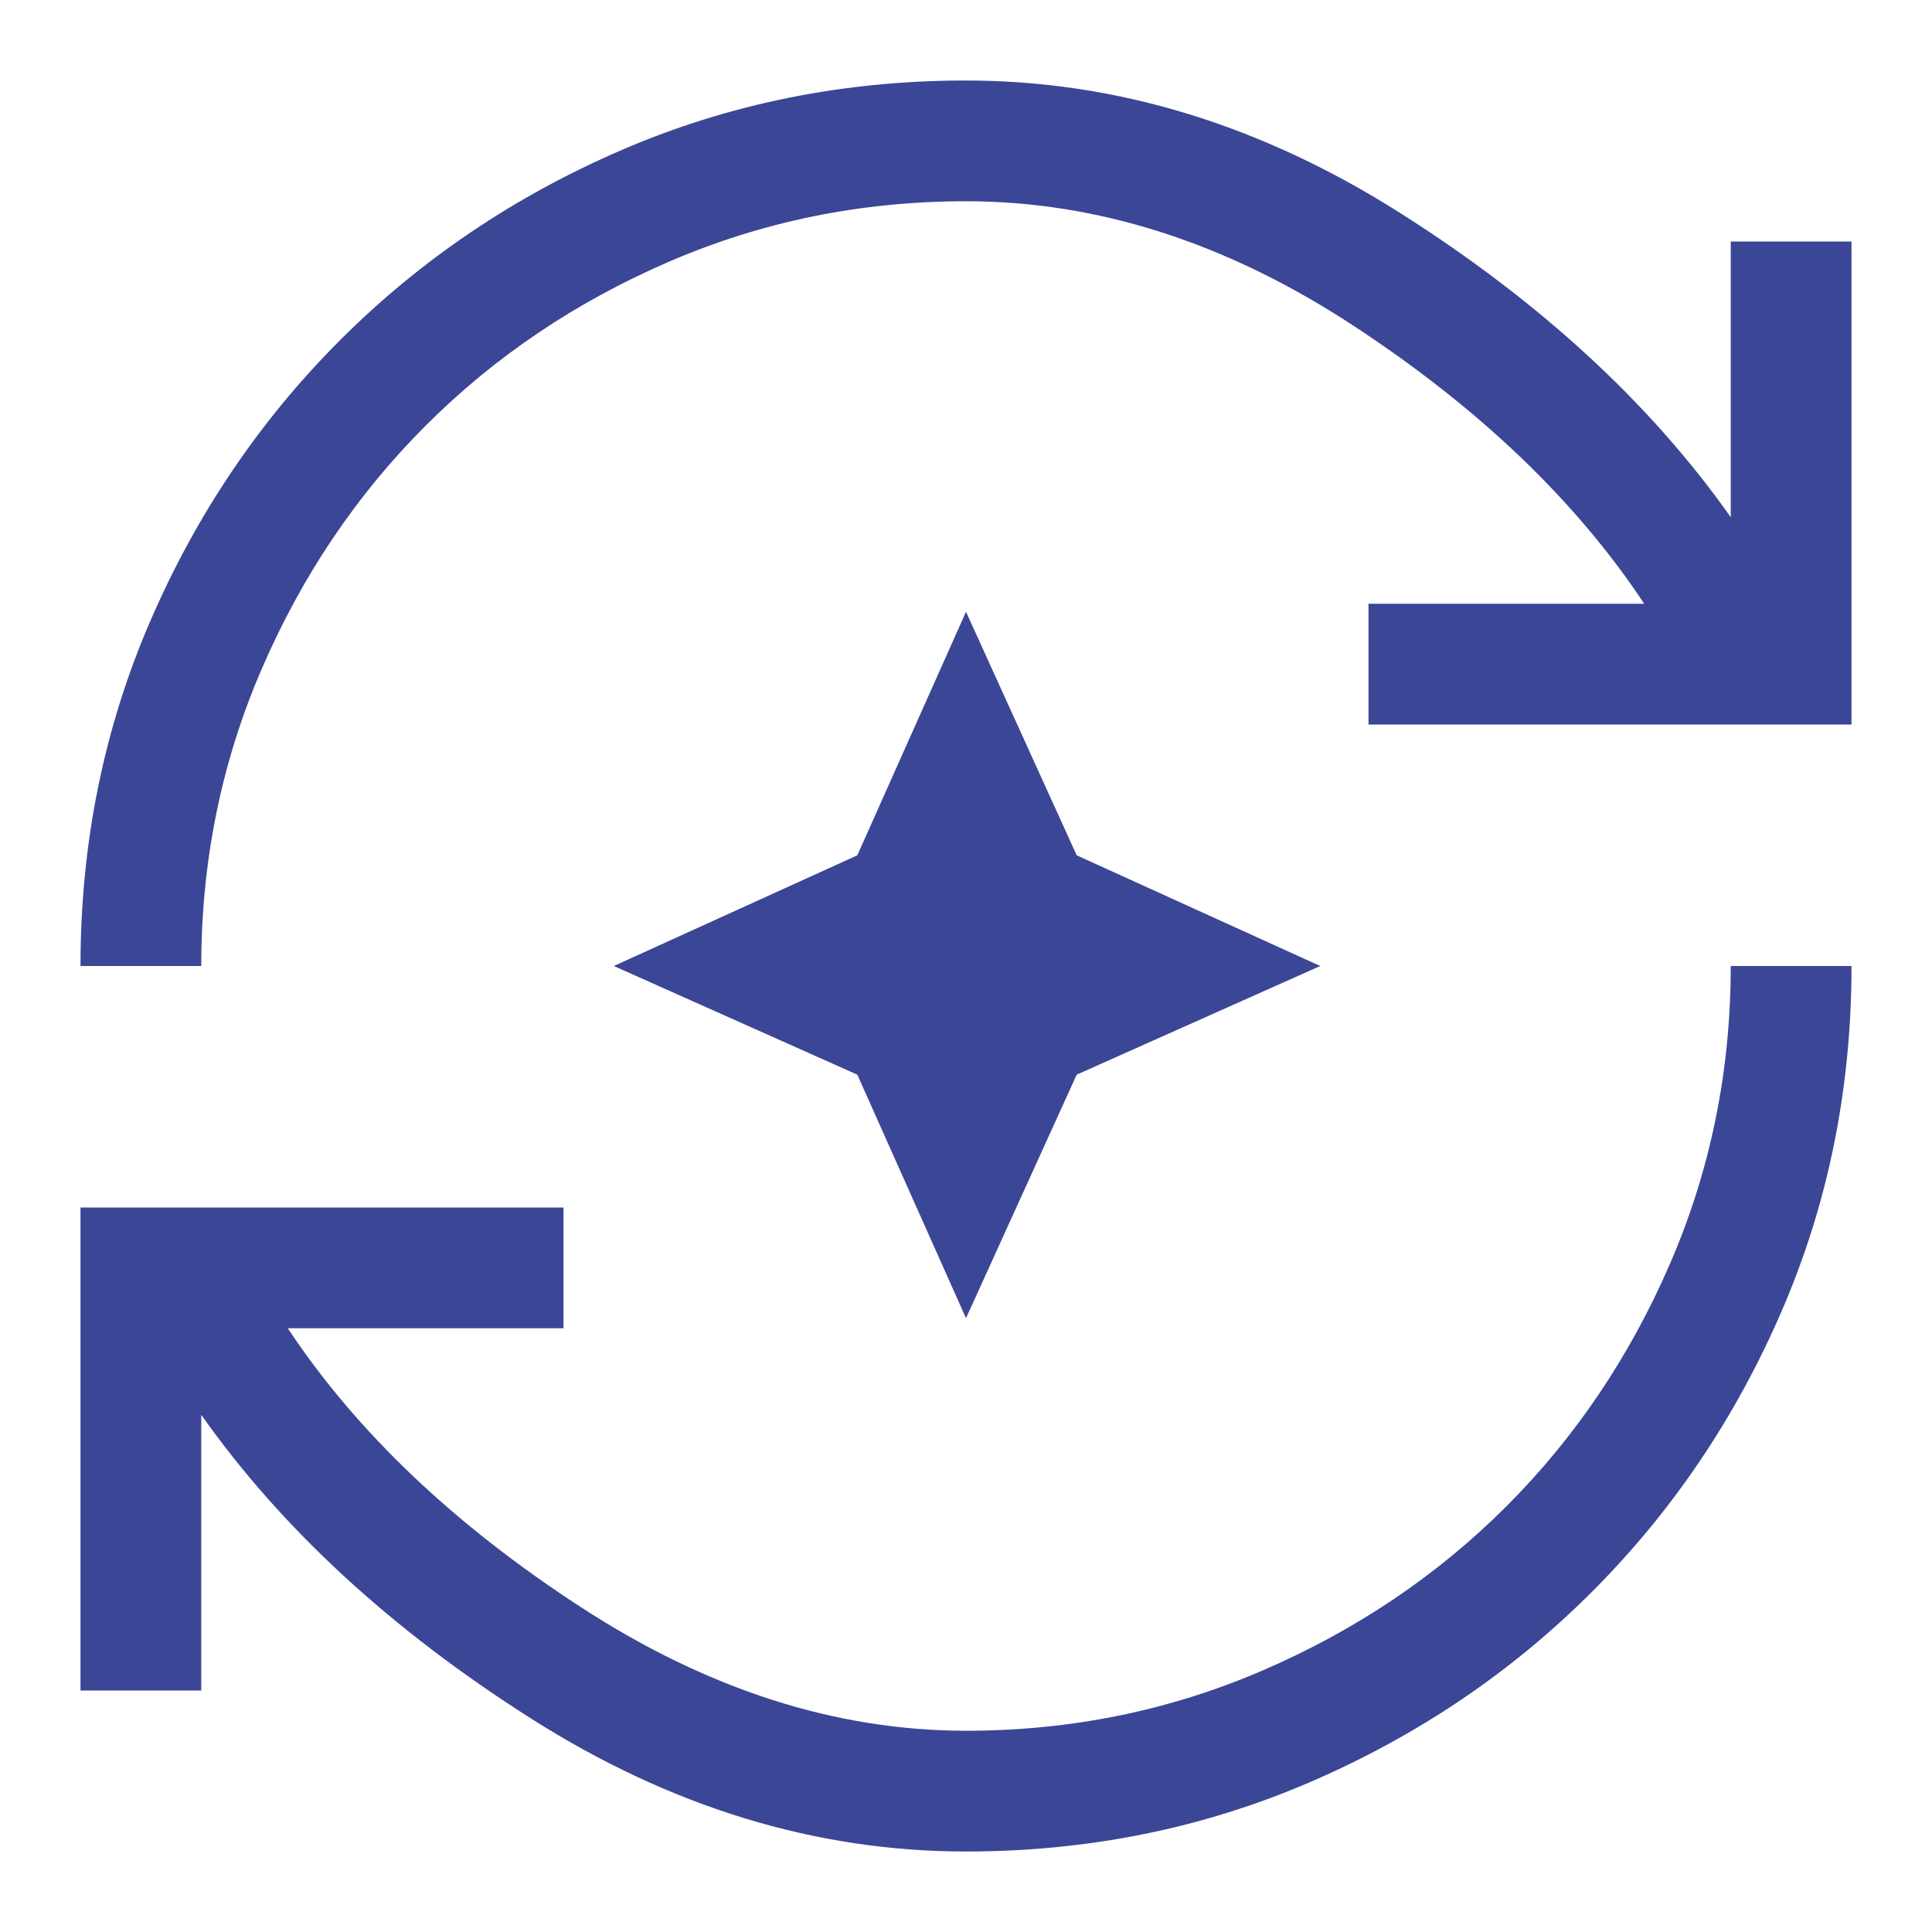 <svg xmlns="http://www.w3.org/2000/svg" fill="#3b4696" height="48" viewBox="0 96 960 960" width="48"><path d="M480 1016q-112 0-216-66T100 799v137H40V696h240v60H143q51 77 145.5 138.5T480 956q78 0 147.5-30t121-81.5Q800 793 830 723.5T860 576h60q0 91-34.5 171T791 887q-60 60-140 94.5T480 1016ZM40 576q0-91 34.5-171T169 265q60-60 140-94.5T480 136q112 0 216 66t164 151V216h60v240H680v-60h137q-51-77-145-138.5T480 196q-78 0-147.5 30t-121 81.5Q160 359 130 428.5T100 576H40Zm440 175-54-121-121-54 121-55 54-121 55 121 121 55-121 54-55 121Z"/></svg>